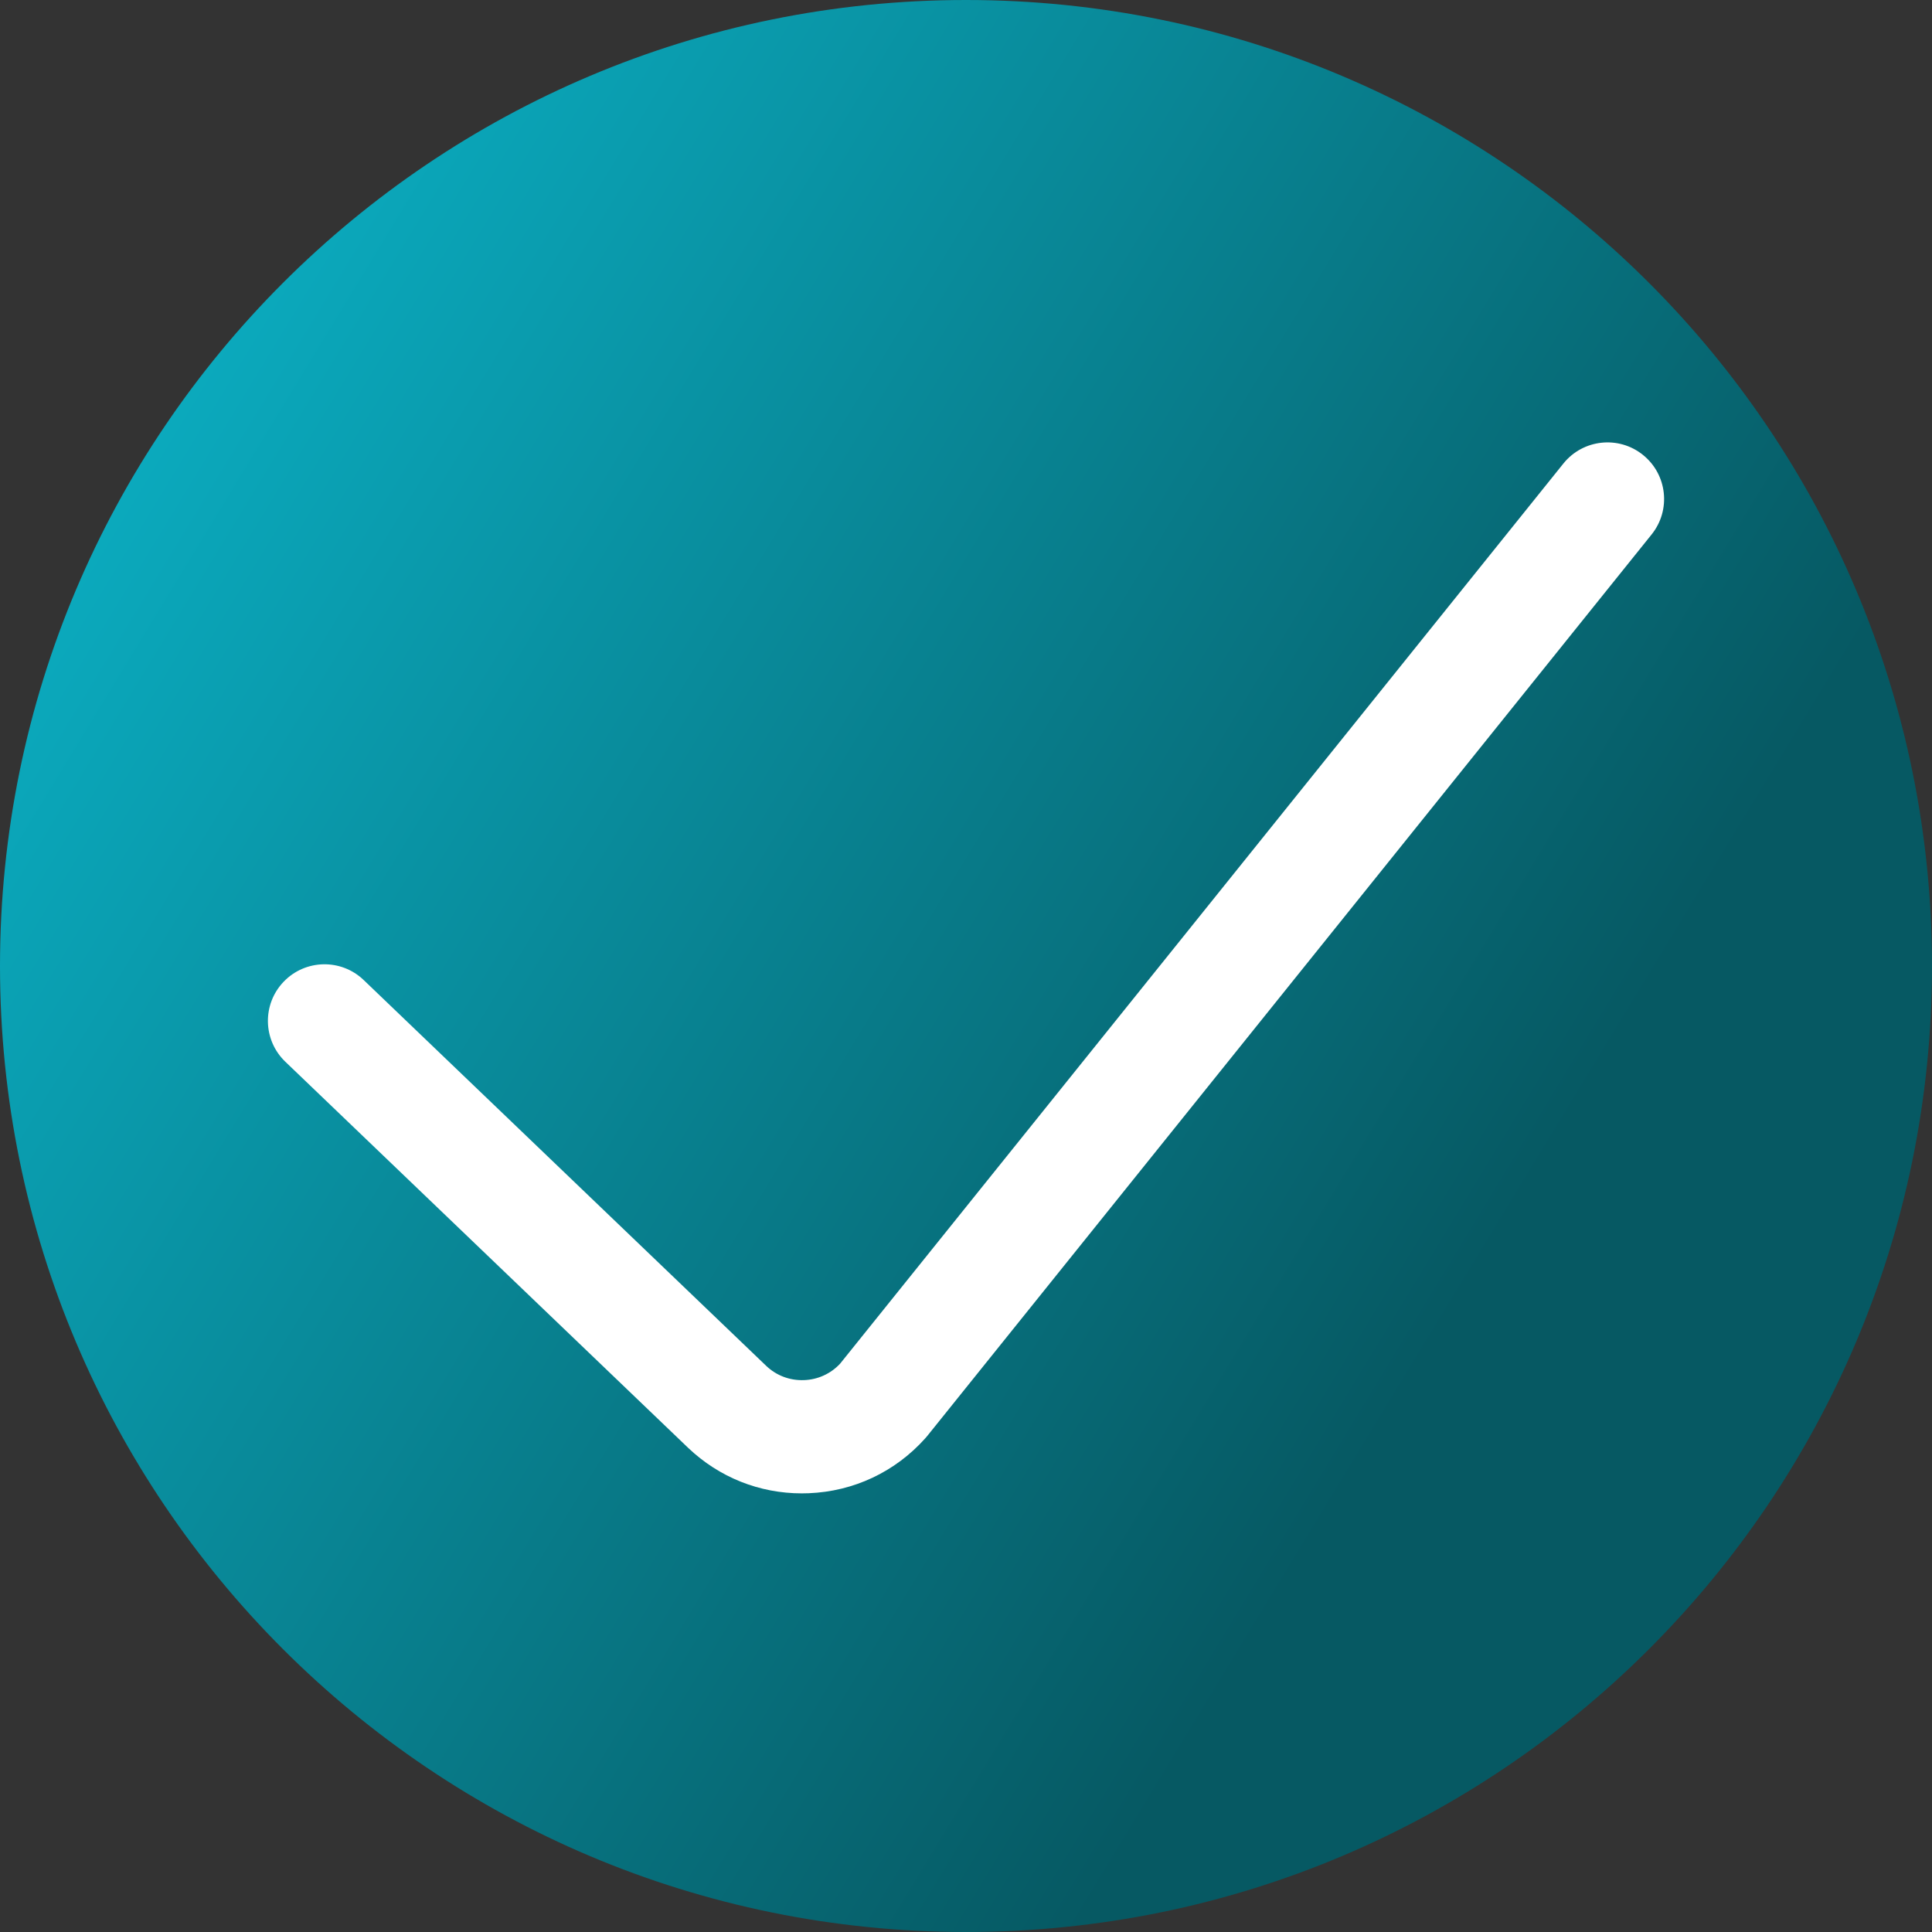 <svg viewBox="0 0 512 512" xmlns="http://www.w3.org/2000/svg" xmlns:xlink="http://www.w3.org/1999/xlink"><rect x="0" y="0" width="512" height="512" fill="#333333" stroke="none"/><linearGradient id="a" gradientUnits="userSpaceOnUse" x1="9.5%" x2="100%" y1="13%" y2="68%"><stop offset="0" stop-color="#0badc1"/><stop offset="0.8" stop-color="#065963"/></linearGradient><path d="m512 256c0 141.387-114.613 256-256 256s-256-114.613-256-256 114.613-256 256-256 256 114.613 256 256zm0 0" fill="url(#a)"/><path d="m212.504 395.758c-11.273 0-21.91-4.242-30.133-12.059l-106.75-102.324c-5.98-5.73-6.184-15.227-.449-21.207 5.73-5.98 15.227-6.184 21.207-.449l106.707 102.281c2.684 2.555 6.266 3.898 10.027 3.746 3.652-.145 7.02-1.684 9.512-4.344l191.684-238.555c5.188-6.457 14.629-7.488 21.086-2.297 6.461 5.188 7.488 14.629 2.301 21.086l-191.977 238.926c-.168.207-.344.41-.52.609-7.973 8.902-18.938 14.07-30.883 14.551-.602.023-1.211.035-1.812.035zm0 0" fill="#fff"/></svg>